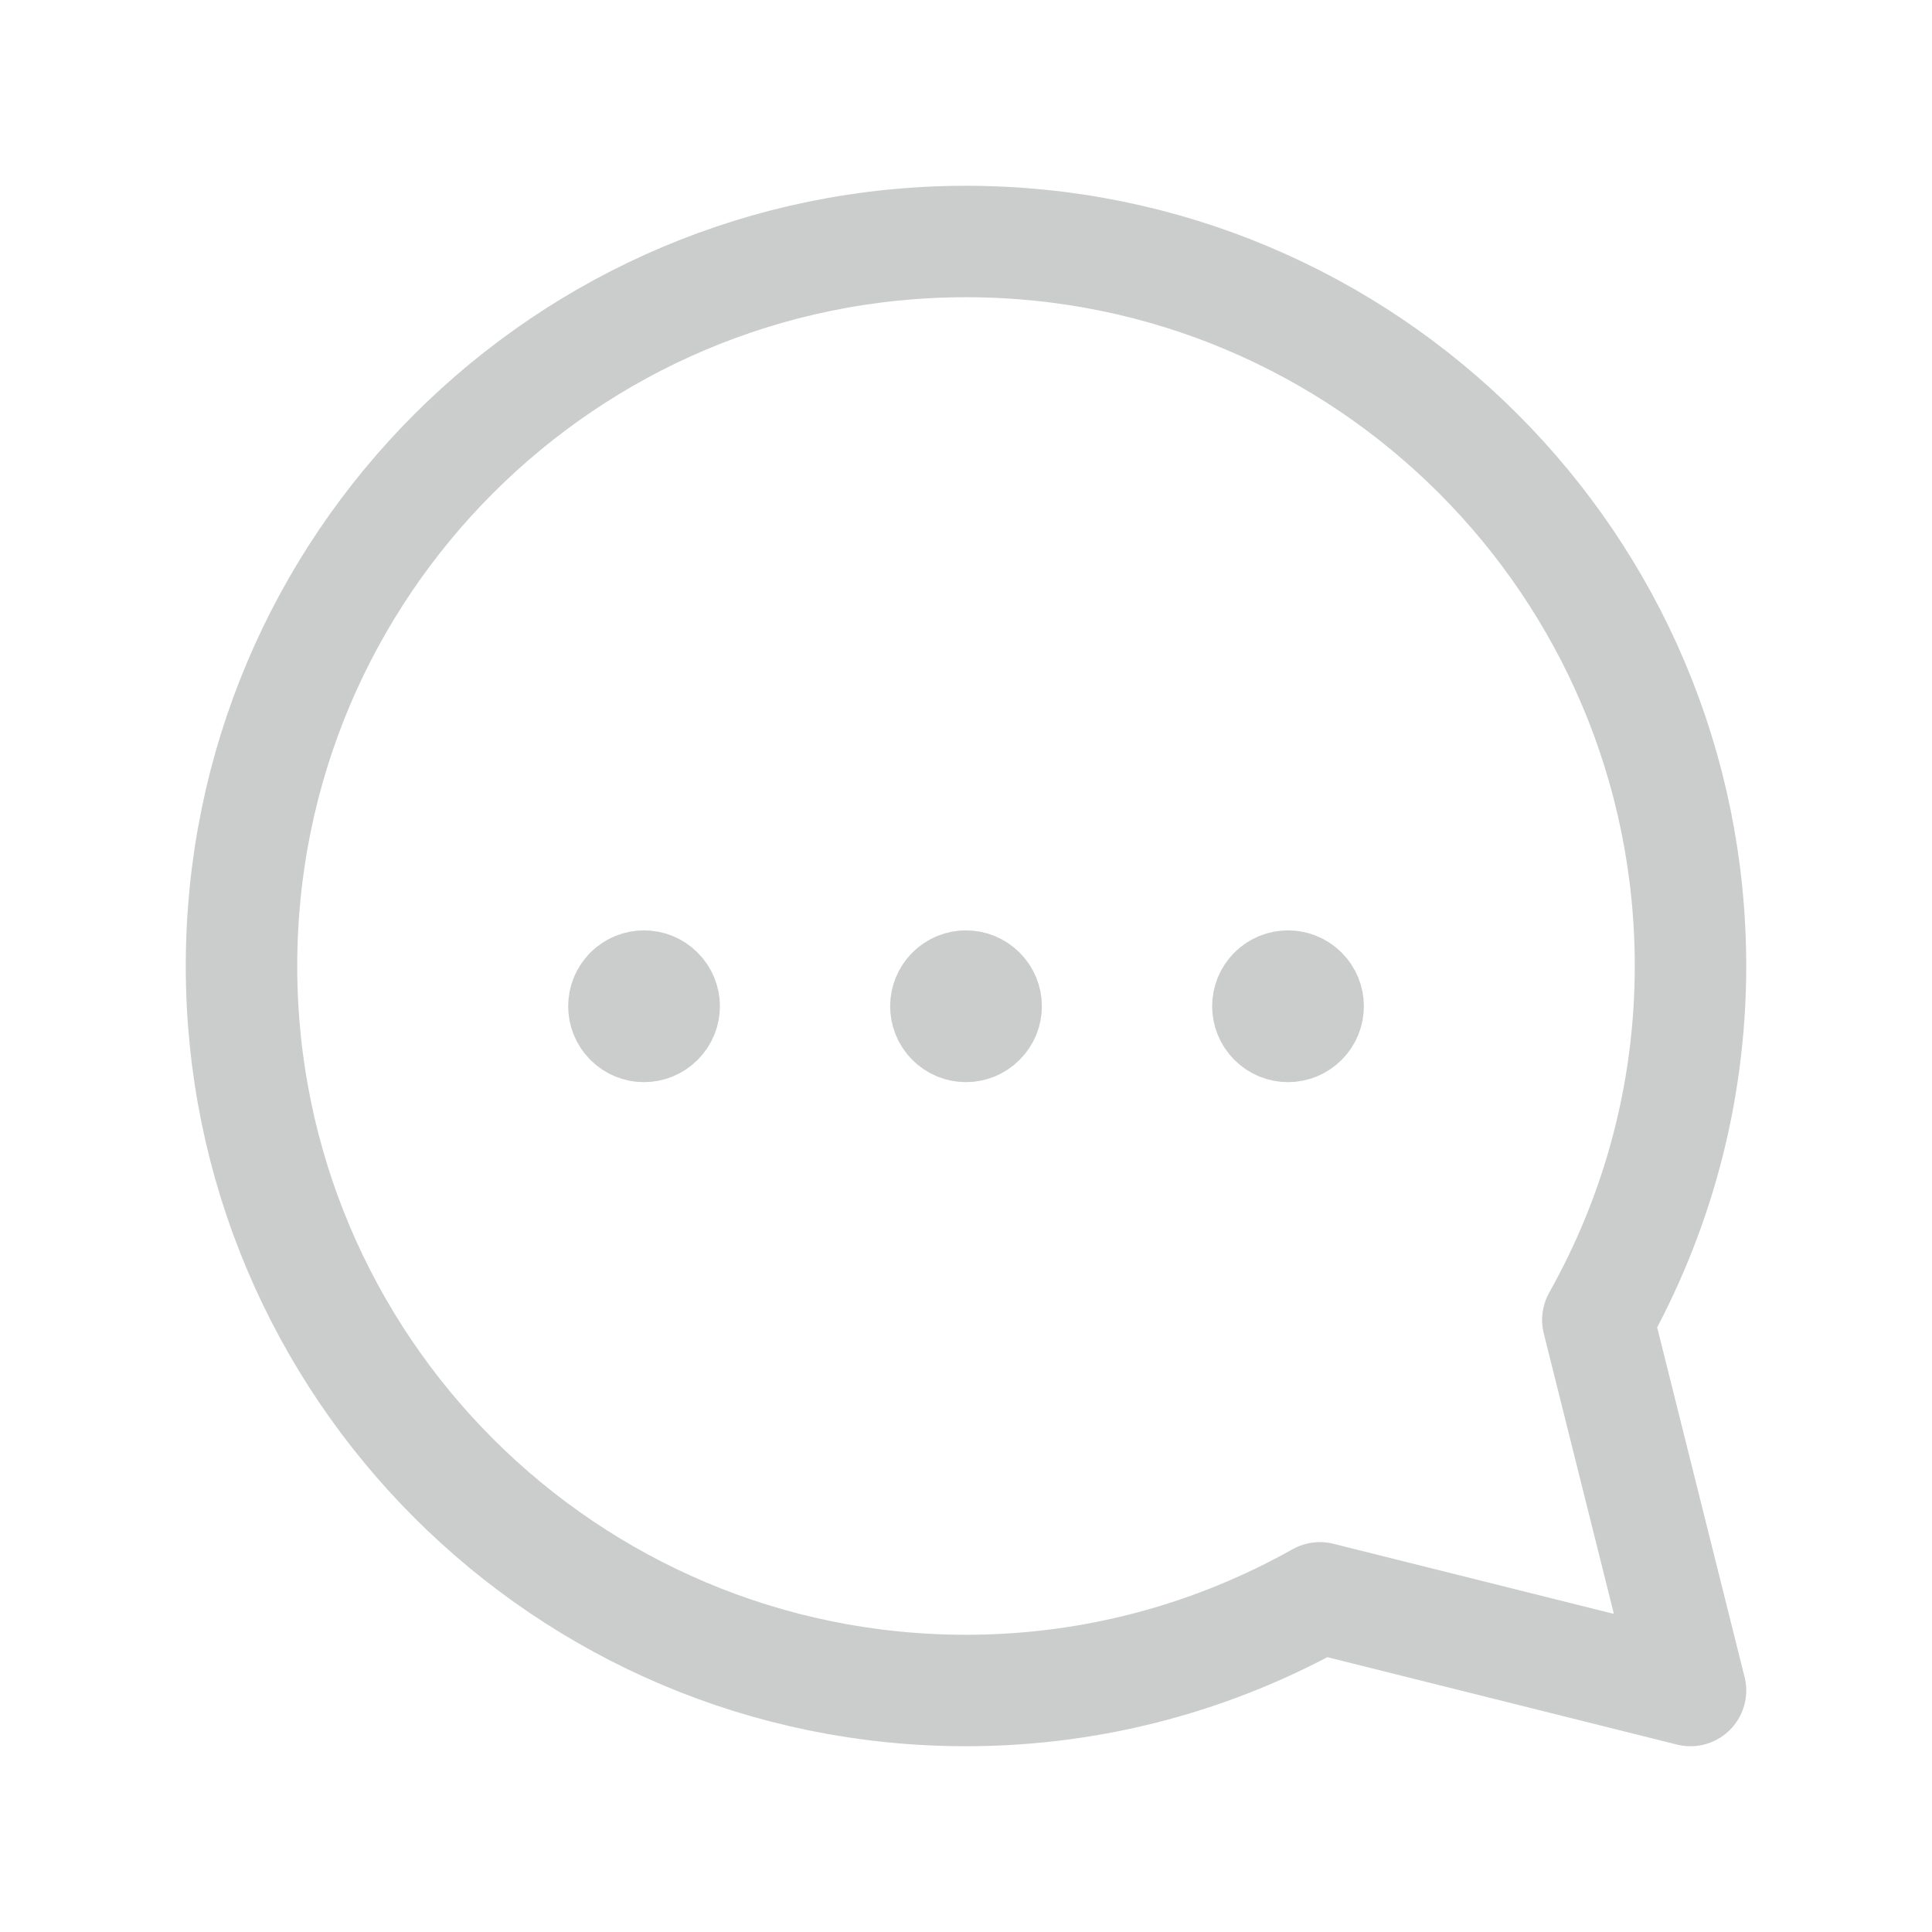 <svg width="26" height="26" viewBox="0 0 26 26" fill="none" xmlns="http://www.w3.org/2000/svg">
    <path fill-rule="evenodd" clip-rule="evenodd"
        d="M21.503 17.762C22.294 16.354 22.75 14.731 22.75 13C22.75 7.615 18.385 3.25 13 3.25C7.615 3.25 3.25 7.615 3.25 13C3.25 18.385 7.615 22.75 13 22.75C14.731 22.75 16.354 22.294 17.762 21.503L22.75 22.75L21.503 17.762Z"
        stroke="#797C7B" stroke-opacity="0.39" stroke-width="1.5" stroke-linecap="round"
        stroke-linejoin="round" />
    <path
        d="M12.808 13.35C12.914 13.244 13.085 13.244 13.191 13.35C13.298 13.456 13.298 13.627 13.191 13.733C13.085 13.84 12.914 13.84 12.808 13.733C12.703 13.627 12.703 13.456 12.808 13.35"
        stroke="#797C7B" stroke-opacity="0.39" stroke-width="1.5" stroke-linecap="round"
        stroke-linejoin="round" />
    <path
        d="M8.475 13.35C8.581 13.244 8.752 13.244 8.858 13.35C8.965 13.456 8.965 13.627 8.858 13.733C8.752 13.84 8.581 13.84 8.475 13.733C8.37 13.627 8.37 13.456 8.475 13.35"
        stroke="#797C7B" stroke-opacity="0.39" stroke-width="1.5" stroke-linecap="round"
        stroke-linejoin="round" />
    <path
        d="M17.142 13.35C17.248 13.244 17.419 13.244 17.525 13.35C17.631 13.456 17.631 13.627 17.525 13.733C17.419 13.84 17.248 13.84 17.142 13.733C17.036 13.627 17.036 13.456 17.142 13.35"
        stroke="#797C7B" stroke-opacity="0.39" stroke-width="1.5" stroke-linecap="round"
        stroke-linejoin="round" />
</svg>
